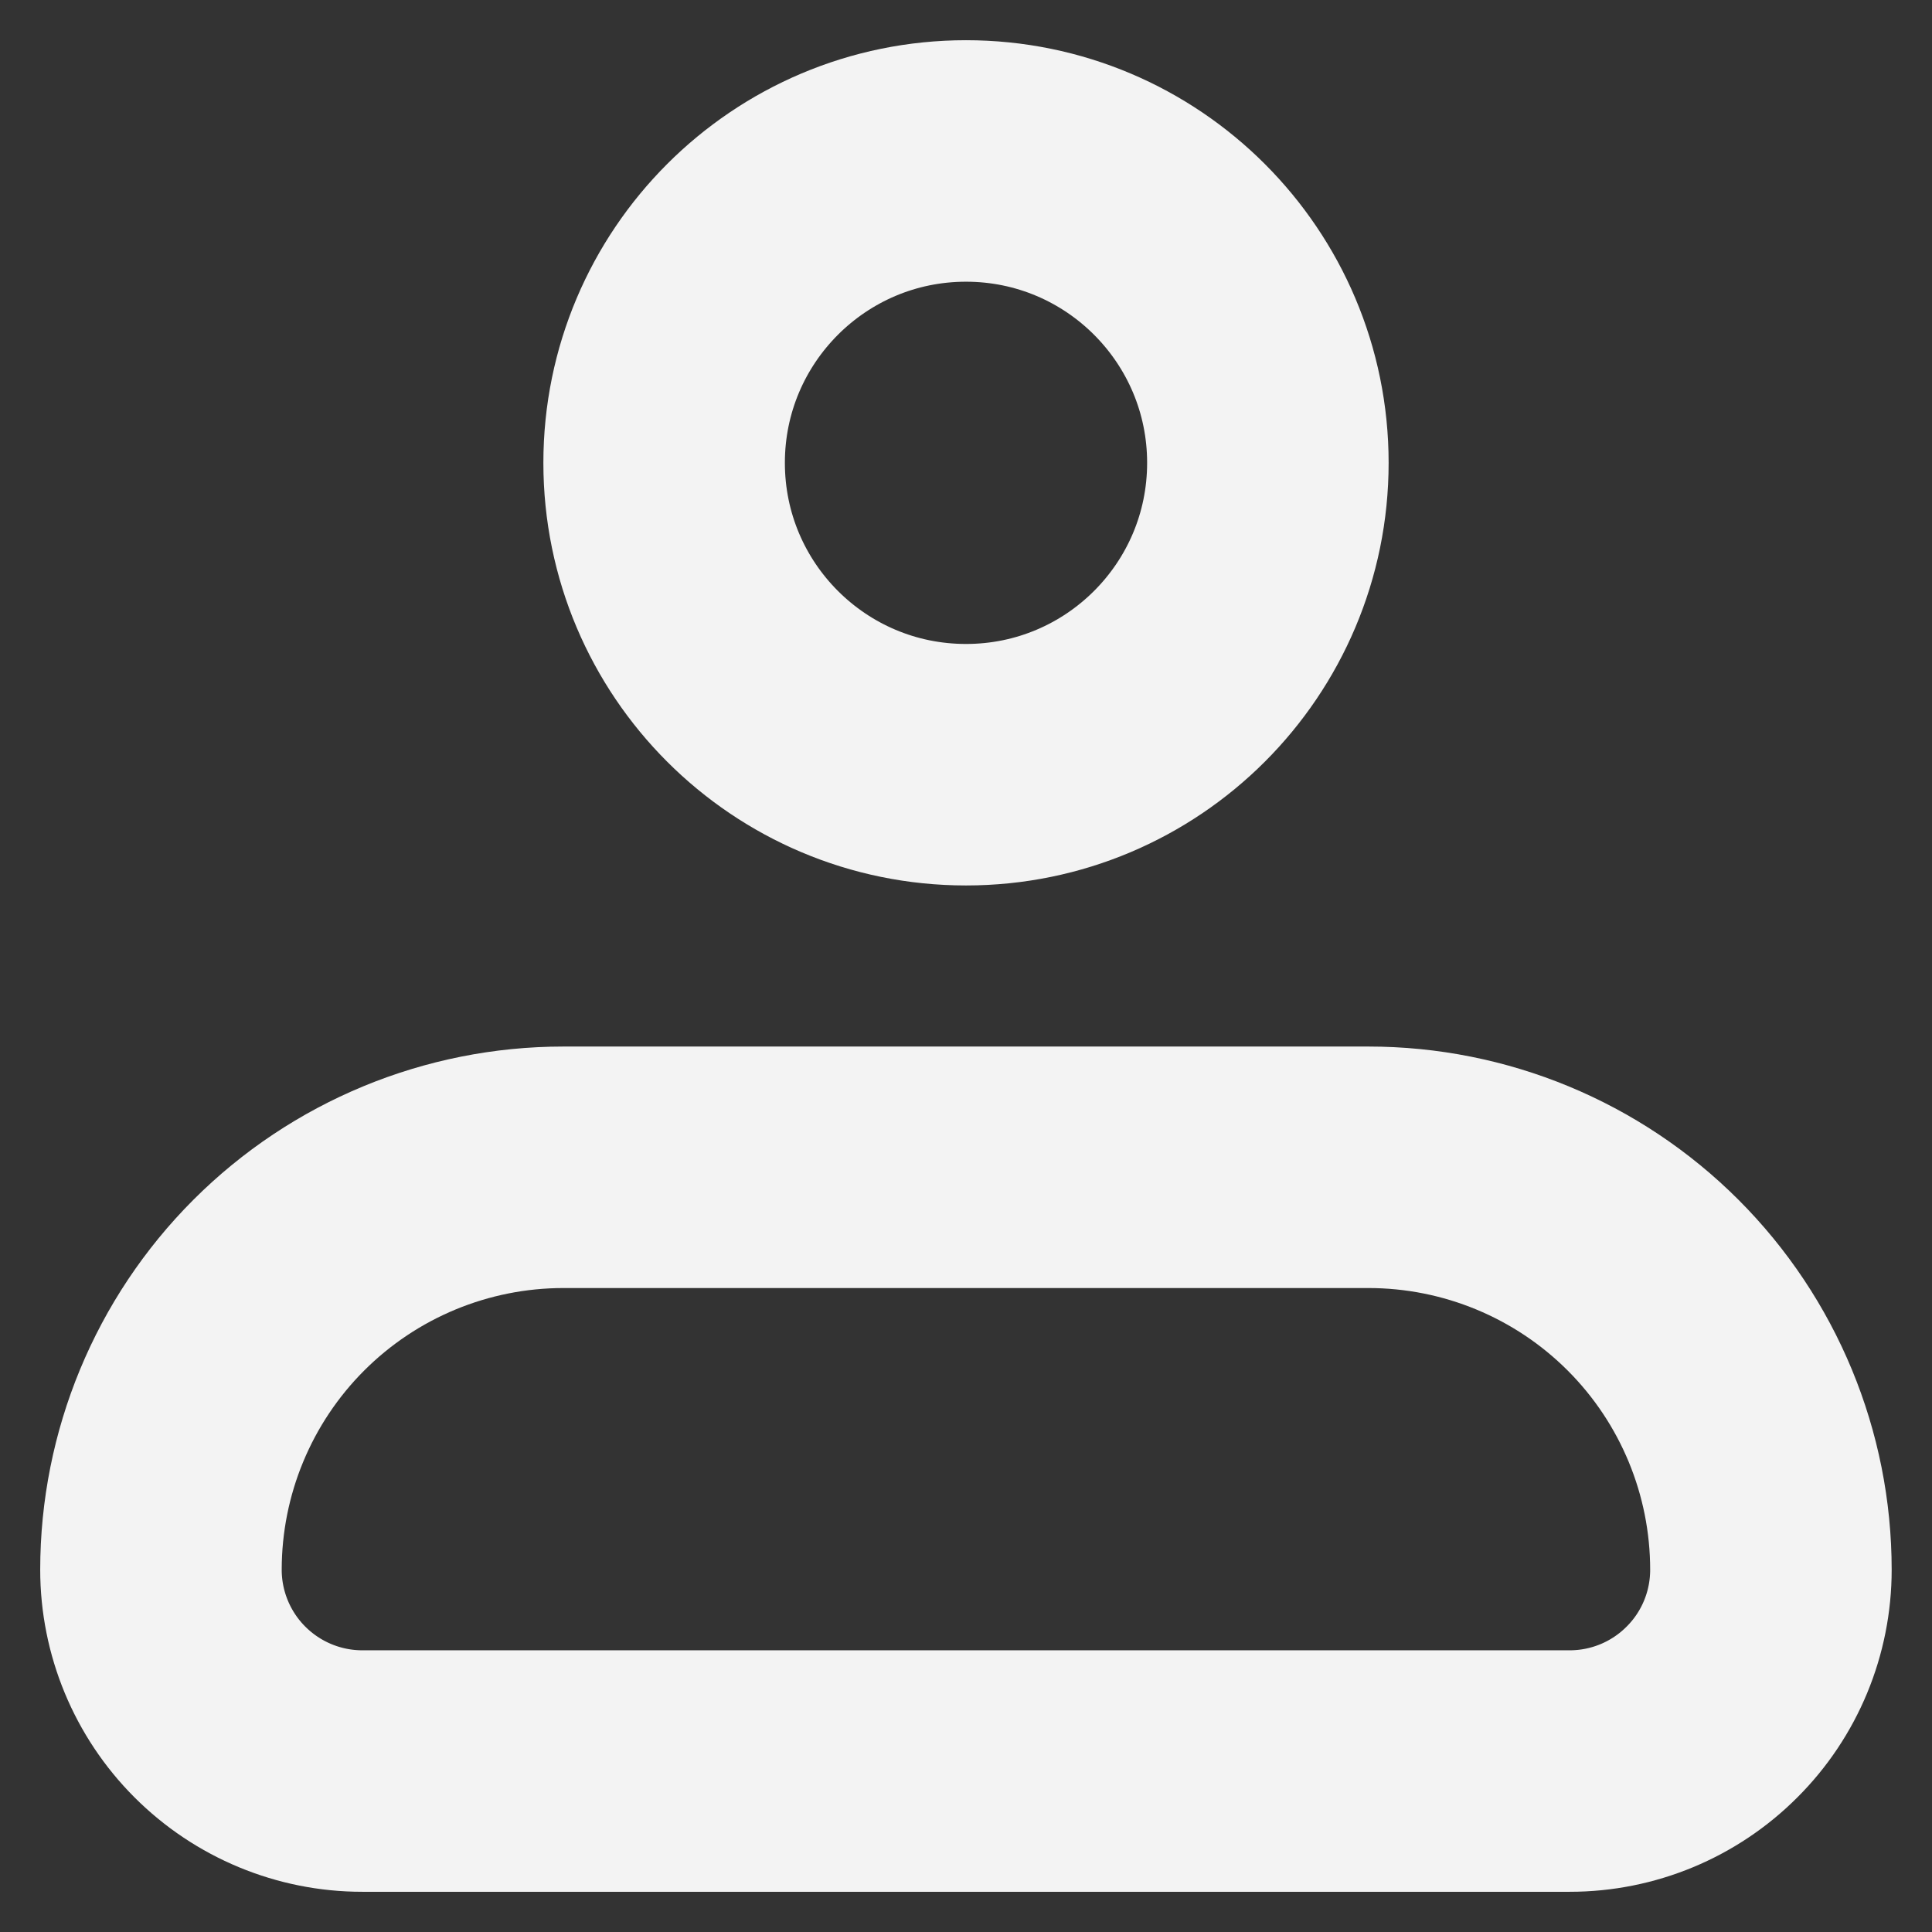 <svg width="16" height="16" viewBox="0 0 16 16" fill="none" xmlns="http://www.w3.org/2000/svg">
<rect x="0" y="0" width="16" height="16" fill="#333333" stroke="none"/>
<path d="M1.333 13C1.333 12.116 1.684 11.268 2.309 10.643C2.934 10.018 3.782 9.667 4.666 9.667H11.333C12.217 9.667 13.065 10.018 13.69 10.643C14.315 11.268 14.666 12.116 14.666 13C14.666 13.442 14.491 13.866 14.178 14.178C13.866 14.491 13.442 14.667 13 14.667H3C2.558 14.667 2.134 14.491 1.821 14.178C1.509 13.866 1.333 13.442 1.333 13Z" stroke="#F3F3F3" stroke-width="2" stroke-linejoin="round"/>
<path d="M8 6.333C9.381 6.333 10.5 5.214 10.5 3.833C10.5 2.453 9.381 1.333 8 1.333C6.619 1.333 5.5 2.453 5.5 3.833C5.5 5.214 6.619 6.333 8 6.333Z" stroke="#F3F3F3" stroke-width="2"/>
</svg>
